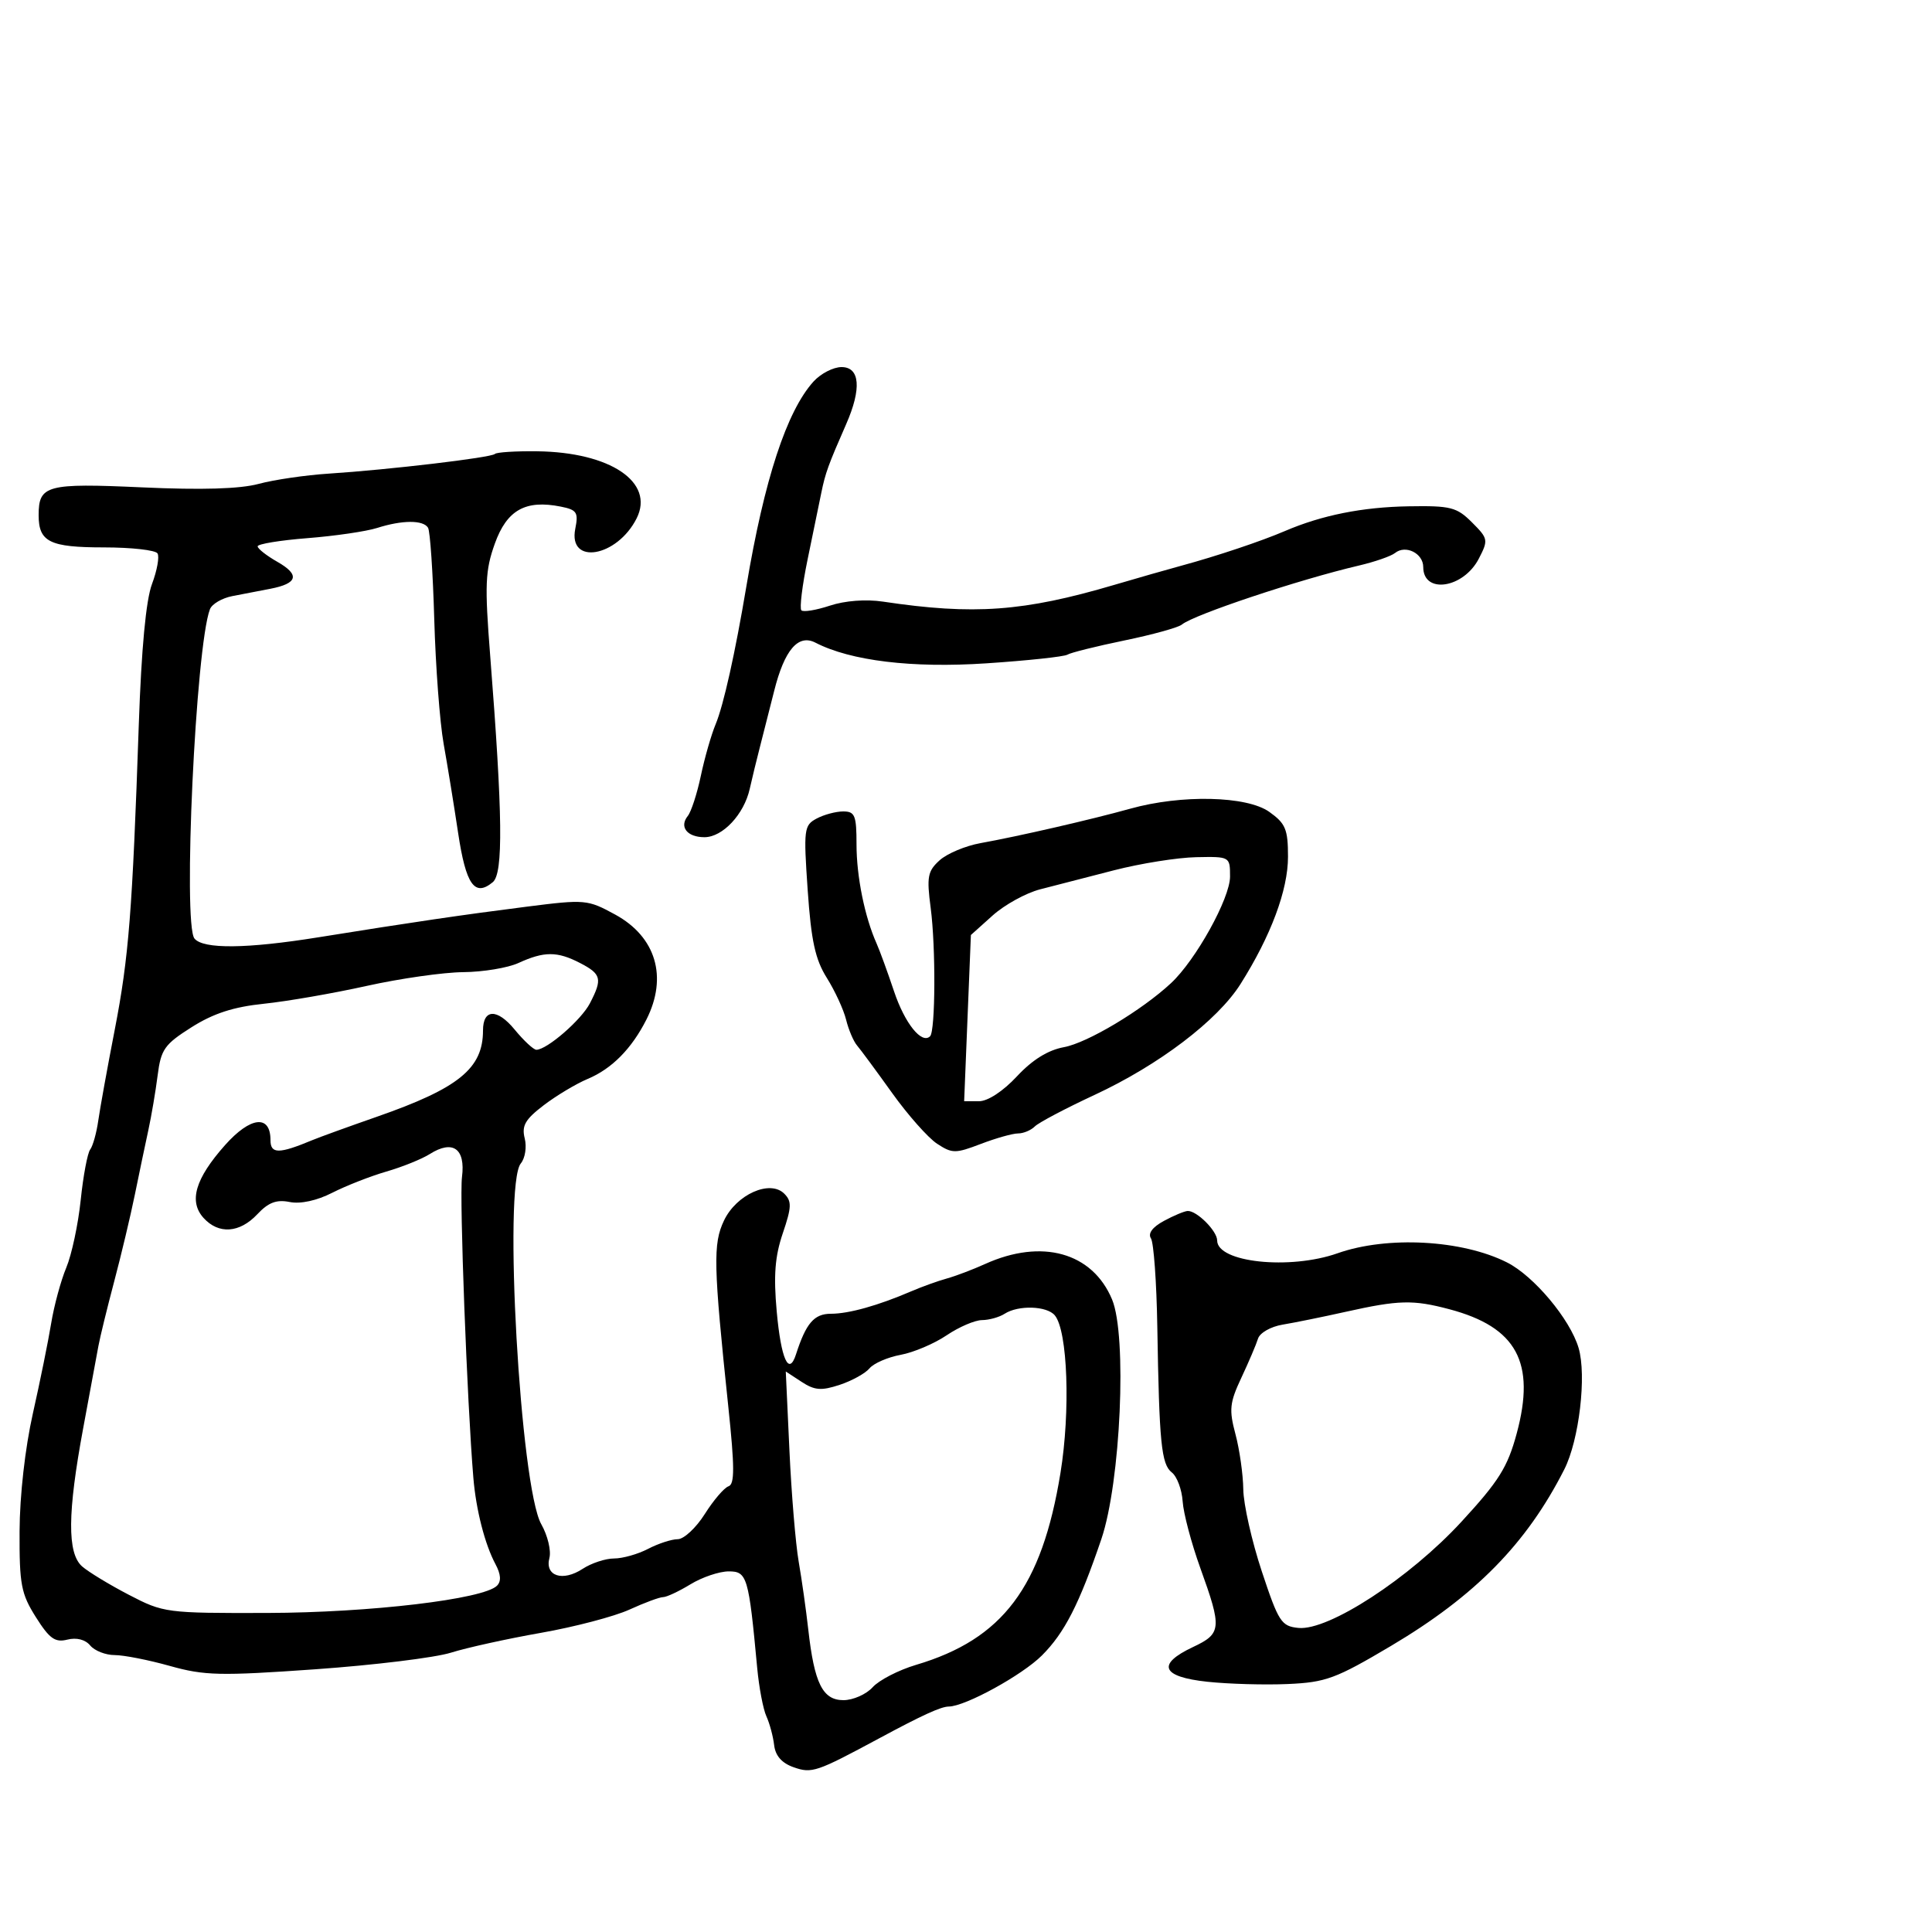<svg xmlns="http://www.w3.org/2000/svg" width="300" height="300" viewBox="0 0 300 300" version="1.1">
	<path d="M 126.317 59.250 C 122.154 63.862, 118.683 74.445, 115.904 91 C 114.150 101.444, 112.353 109.510, 111.123 112.463 C 110.443 114.093, 109.410 117.693, 108.827 120.463 C 108.244 123.233, 107.330 126.043, 106.797 126.706 C 105.439 128.397, 106.698 130, 109.385 130 C 112.209 130, 115.530 126.458, 116.417 122.500 C 116.787 120.850, 117.498 117.925, 117.997 116 C 118.496 114.075, 119.495 110.147, 120.217 107.271 C 121.814 100.905, 123.949 98.413, 126.623 99.793 C 132.095 102.617, 141.629 103.770, 153.163 103.002 C 159.578 102.575, 165.242 101.969, 165.749 101.655 C 166.256 101.342, 170.232 100.351, 174.585 99.453 C 178.938 98.556, 182.955 97.446, 183.511 96.987 C 185.388 95.437, 201.718 89.992, 211 87.821 C 213.475 87.243, 216.005 86.363, 216.623 85.867 C 218.261 84.552, 221 85.917, 221 88.048 C 221 92.304, 227.243 91.364, 229.629 86.750 C 231.128 83.852, 231.086 83.632, 228.570 81.117 C 226.199 78.748, 225.267 78.511, 218.726 78.620 C 211.547 78.739, 205.246 80.001, 199.500 82.468 C 195.857 84.033, 188.908 86.359, 183.500 87.825 C 181.300 88.422, 176.575 89.772, 173 90.827 C 158.953 94.970, 151.201 95.531, 137.121 93.421 C 134.464 93.023, 131.217 93.268, 128.866 94.044 C 126.734 94.748, 124.742 95.075, 124.438 94.771 C 124.134 94.468, 124.569 90.907, 125.405 86.860 C 126.240 82.812, 127.200 78.150, 127.537 76.500 C 128.165 73.430, 128.608 72.209, 131.398 65.849 C 133.810 60.351, 133.536 57, 130.674 57 C 129.395 57, 127.435 58.013, 126.317 59.250 M 76.843 70.490 C 76.271 71.062, 60.399 72.940, 51 73.548 C 47.425 73.779, 42.552 74.494, 40.171 75.136 C 37.263 75.921, 31.331 76.099, 22.095 75.679 C 7.217 75.002, 6 75.329, 6 80 C 6 84.152, 7.719 85, 16.141 85 C 20.399 85, 24.142 85.420, 24.459 85.934 C 24.777 86.448, 24.392 88.585, 23.603 90.684 C 22.665 93.182, 21.957 100.716, 21.552 112.500 C 20.555 141.587, 19.997 148.662, 17.820 159.878 C 16.685 165.720, 15.534 172.075, 15.260 174 C 14.987 175.925, 14.421 177.950, 14.003 178.500 C 13.585 179.050, 12.923 182.579, 12.532 186.342 C 12.141 190.105, 11.133 194.830, 10.291 196.842 C 9.450 198.854, 8.393 202.750, 7.943 205.500 C 7.493 208.250, 6.214 214.550, 5.101 219.500 C 3.895 224.868, 3.063 232.241, 3.039 237.770 C 3.004 246.040, 3.277 247.479, 5.570 251.111 C 7.682 254.457, 8.552 255.078, 10.455 254.601 C 11.891 254.240, 13.241 254.586, 14.008 255.510 C 14.688 256.329, 16.398 257, 17.807 257 C 19.216 257, 23.075 257.759, 26.382 258.687 C 31.753 260.194, 34.165 260.250, 48.968 259.205 C 58.083 258.561, 67.556 257.401, 70.020 256.626 C 72.484 255.852, 78.775 254.465, 84 253.546 C 89.225 252.627, 95.408 251.003, 97.739 249.937 C 100.071 248.872, 102.422 248, 102.965 248 C 103.508 248, 105.425 247.102, 107.226 246.004 C 109.027 244.906, 111.692 244.006, 113.149 244.004 C 116.016 244, 116.258 244.819, 117.578 259 C 117.859 262.025, 118.501 265.400, 119.003 266.500 C 119.506 267.600, 120.048 269.616, 120.208 270.980 C 120.404 272.644, 121.401 273.775, 123.241 274.420 C 126.069 275.410, 126.765 275.175, 136.500 269.937 C 143.231 266.315, 146.110 265, 147.331 264.990 C 149.889 264.969, 158.727 260.119, 161.789 257.057 C 165.313 253.533, 167.584 249.088, 171.015 239 C 174.017 230.172, 175.035 207.405, 172.679 201.772 C 169.628 194.475, 161.769 192.284, 152.960 196.274 C 151.057 197.136, 148.375 198.152, 147 198.532 C 145.625 198.912, 143.150 199.803, 141.500 200.512 C 136.334 202.734, 131.802 204, 129.020 204 C 126.416 204, 125.159 205.464, 123.598 210.313 C 122.493 213.746, 121.279 211.040, 120.610 203.652 C 120.103 198.052, 120.332 195.091, 121.554 191.494 C 122.930 187.441, 122.963 186.535, 121.781 185.353 C 119.565 183.137, 114.346 185.468, 112.416 189.536 C 110.702 193.147, 110.779 196.436, 113.092 218.442 C 114.080 227.850, 114.087 230.471, 113.123 230.792 C 112.449 231.017, 110.791 232.955, 109.437 235.100 C 108.083 237.245, 106.193 239.003, 105.237 239.006 C 104.282 239.010, 102.211 239.685, 100.636 240.506 C 99.060 241.328, 96.682 242, 95.351 242 C 94.019 242, 91.824 242.724, 90.473 243.610 C 87.364 245.647, 84.575 244.733, 85.311 241.918 C 85.607 240.786, 85.040 238.428, 84.050 236.680 C 80.785 230.911, 78.123 183.967, 80.872 180.654 C 81.543 179.846, 81.813 178.105, 81.477 176.765 C 80.984 174.801, 81.548 173.819, 84.434 171.618 C 86.396 170.122, 89.463 168.285, 91.250 167.536 C 95.006 165.963, 98.084 162.849, 100.383 158.300 C 103.714 151.707, 101.858 145.473, 95.536 142.019 C 91.234 139.670, 90.866 139.637, 81.808 140.786 C 71.860 142.048, 63.916 143.215, 49.442 145.543 C 38.320 147.332, 31.579 147.402, 30.202 145.744 C 28.366 143.531, 30.389 100.363, 32.599 94.603 C 32.911 93.788, 34.479 92.870, 36.084 92.561 C 37.688 92.252, 40.345 91.740, 41.989 91.423 C 46.246 90.601, 46.596 89.247, 43.071 87.241 C 41.389 86.283, 40.010 85.201, 40.006 84.835 C 40.003 84.470, 43.487 83.897, 47.750 83.563 C 52.013 83.229, 56.882 82.515, 58.571 81.978 C 62.457 80.740, 65.713 80.727, 66.466 81.945 C 66.787 82.465, 67.222 88.877, 67.432 96.195 C 67.642 103.513, 68.297 112.200, 68.888 115.500 C 69.479 118.800, 70.491 125.029, 71.138 129.342 C 72.345 137.389, 73.705 139.319, 76.521 136.982 C 78.163 135.619, 78.060 126.577, 76.119 101.848 C 75.250 90.779, 75.340 88.598, 76.837 84.414 C 78.705 79.193, 81.599 77.570, 87.083 78.667 C 89.575 79.165, 89.837 79.565, 89.330 82.100 C 88.185 87.825, 95.826 86.527, 98.860 80.481 C 101.675 74.869, 94.772 70.218, 83.417 70.076 C 80.071 70.034, 77.113 70.220, 76.843 70.490 M 175.500 125.575 C 169.499 127.250, 158.114 129.868, 152.255 130.920 C 149.920 131.339, 147.061 132.540, 145.901 133.589 C 144.043 135.271, 143.879 136.148, 144.518 140.998 C 145.315 147.047, 145.256 160.078, 144.427 160.906 C 143.133 162.200, 140.495 158.916, 138.828 153.938 C 137.826 150.947, 136.605 147.600, 136.114 146.500 C 134.271 142.375, 133 136.102, 133 131.134 C 133 126.612, 132.754 126, 130.934 126 C 129.798 126, 127.937 126.498, 126.799 127.108 C 124.842 128.155, 124.767 128.762, 125.417 138.211 C 125.961 146.098, 126.588 148.977, 128.393 151.854 C 129.651 153.859, 130.995 156.776, 131.381 158.336 C 131.766 159.895, 132.530 161.695, 133.078 162.336 C 133.627 162.976, 136.079 166.299, 138.528 169.720 C 140.976 173.141, 144.118 176.687, 145.510 177.598 C 147.855 179.135, 148.353 179.137, 152.304 177.628 C 154.648 176.733, 157.249 176, 158.083 176 C 158.918 176, 160.090 175.510, 160.688 174.912 C 161.287 174.313, 165.456 172.113, 169.953 170.022 C 179.961 165.369, 189.052 158.463, 192.629 152.796 C 197.346 145.324, 200 138.210, 200 133.040 C 200 128.769, 199.625 127.869, 197.096 126.068 C 193.604 123.582, 183.466 123.351, 175.500 125.575 M 173 135.132 C 168.875 136.192, 163.700 137.527, 161.500 138.098 C 159.300 138.669, 155.983 140.498, 154.130 142.162 L 150.760 145.187 150.236 158.093 L 149.713 171 152.010 171 C 153.388 171, 155.746 169.456, 157.904 167.141 C 160.305 164.564, 162.730 163.057, 165.204 162.604 C 168.852 161.937, 177.273 156.904, 181.828 152.669 C 185.679 149.089, 191 139.487, 191 136.119 C 191 133.010, 190.983 133, 185.750 133.103 C 182.863 133.159, 177.125 134.072, 173 135.132 M 80.500 149.536 C 78.850 150.292, 74.993 150.930, 71.929 150.955 C 68.866 150.980, 62.116 151.942, 56.929 153.094 C 51.743 154.246, 44.562 155.491, 40.971 155.862 C 36.254 156.350, 33.139 157.361, 29.746 159.507 C 25.535 162.172, 24.992 162.943, 24.477 166.989 C 24.162 169.470, 23.512 173.300, 23.033 175.500 C 22.554 177.700, 21.612 182.200, 20.940 185.500 C 20.267 188.800, 18.822 194.875, 17.728 199 C 16.635 203.125, 15.534 207.625, 15.282 209 C 15.030 210.375, 13.963 216.135, 12.912 221.801 C 10.473 234.939, 10.426 241.185, 12.750 243.231 C 13.713 244.079, 16.975 246.061, 20 247.636 C 25.397 250.446, 25.800 250.499, 41.500 250.458 C 57.436 250.416, 75.075 248.325, 77.171 246.229 C 77.857 245.543, 77.781 244.459, 76.936 242.881 C 75.291 239.808, 73.919 234.453, 73.505 229.500 C 72.526 217.759, 71.324 185.990, 71.738 182.760 C 72.302 178.353, 70.317 176.938, 66.742 179.197 C 65.509 179.976, 62.475 181.201, 60 181.918 C 57.525 182.636, 53.746 184.116, 51.603 185.207 C 49.187 186.437, 46.669 186.984, 44.980 186.646 C 42.933 186.237, 41.680 186.711, 39.953 188.550 C 37.203 191.477, 33.942 191.699, 31.606 189.118 C 29.280 186.547, 30.316 183.028, 34.926 177.833 C 38.882 173.375, 42 173.024, 42 177.036 C 42 179.206, 43.305 179.206, 48.500 177.040 C 49.600 176.582, 54.100 174.951, 58.500 173.416 C 71.235 168.974, 75 165.915, 75 160.012 C 75 156.640, 77.200 156.570, 79.901 159.856 C 81.331 161.595, 82.856 163.014, 83.290 163.009 C 84.948 162.990, 90.255 158.384, 91.597 155.800 C 93.573 151.997, 93.389 151.253, 90.050 149.526 C 86.524 147.703, 84.499 147.705, 80.500 149.536 M 180.720 189.588 C 178.946 190.550, 178.223 191.530, 178.720 192.297 C 179.149 192.959, 179.593 199.125, 179.706 206 C 180.003 224.094, 180.329 227.367, 181.960 228.640 C 182.763 229.268, 183.520 231.293, 183.642 233.140 C 183.764 234.988, 185 239.650, 186.390 243.500 C 189.765 252.855, 189.690 253.659, 185.250 255.750 C 179.549 258.434, 180.348 260.376, 187.468 261.141 C 190.751 261.493, 196.376 261.653, 199.968 261.495 C 205.872 261.236, 207.413 260.667, 215.991 255.579 C 229.084 247.813, 237.060 239.690, 242.903 228.168 C 245.212 223.615, 246.392 213.569, 245.119 209.294 C 243.790 204.829, 238.175 198.129, 234 196.026 C 227.024 192.512, 215.412 191.885, 207.704 194.604 C 200.265 197.229, 189 196.034, 189 192.620 C 189 191.146, 185.833 187.979, 184.421 188.040 C 183.915 188.062, 182.249 188.758, 180.720 189.588 M 209 203.688 C 205.425 204.486, 201.003 205.385, 199.173 205.687 C 197.326 205.992, 195.622 206.962, 195.342 207.868 C 195.065 208.766, 193.903 211.493, 192.760 213.929 C 190.937 217.813, 190.824 218.891, 191.840 222.693 C 192.478 225.078, 193.025 228.935, 193.057 231.264 C 193.088 233.594, 194.381 239.325, 195.931 244 C 198.538 251.864, 198.964 252.521, 201.624 252.784 C 206.295 253.244, 218.850 245.067, 226.920 236.309 C 232.740 229.993, 234.094 227.833, 235.508 222.609 C 238.496 211.569, 235.518 206.071, 225.047 203.294 C 219.422 201.802, 217.211 201.857, 209 203.688 M 156 204 C 155.175 204.533, 153.592 204.976, 152.482 204.985 C 151.372 204.993, 148.897 206.058, 146.982 207.352 C 145.067 208.645, 141.858 210.007, 139.850 210.378 C 137.843 210.749, 135.670 211.693, 135.020 212.475 C 134.371 213.258, 132.284 214.411, 130.382 215.039 C 127.530 215.980, 126.494 215.898, 124.469 214.572 L 122.015 212.964 122.583 225.232 C 122.896 231.979, 123.543 239.750, 124.020 242.500 C 124.498 245.250, 125.166 249.975, 125.505 253 C 126.444 261.387, 127.741 264, 130.966 264 C 132.464 264, 134.509 263.096, 135.509 261.990 C 136.509 260.885, 139.543 259.322, 142.250 258.518 C 155.710 254.521, 161.778 246.458, 164.668 228.731 C 166.234 219.119, 165.789 206.656, 163.792 204.250 C 162.564 202.770, 158.123 202.628, 156 204" stroke="none" fill="black" fill-rule="evenodd"/>
</svg>